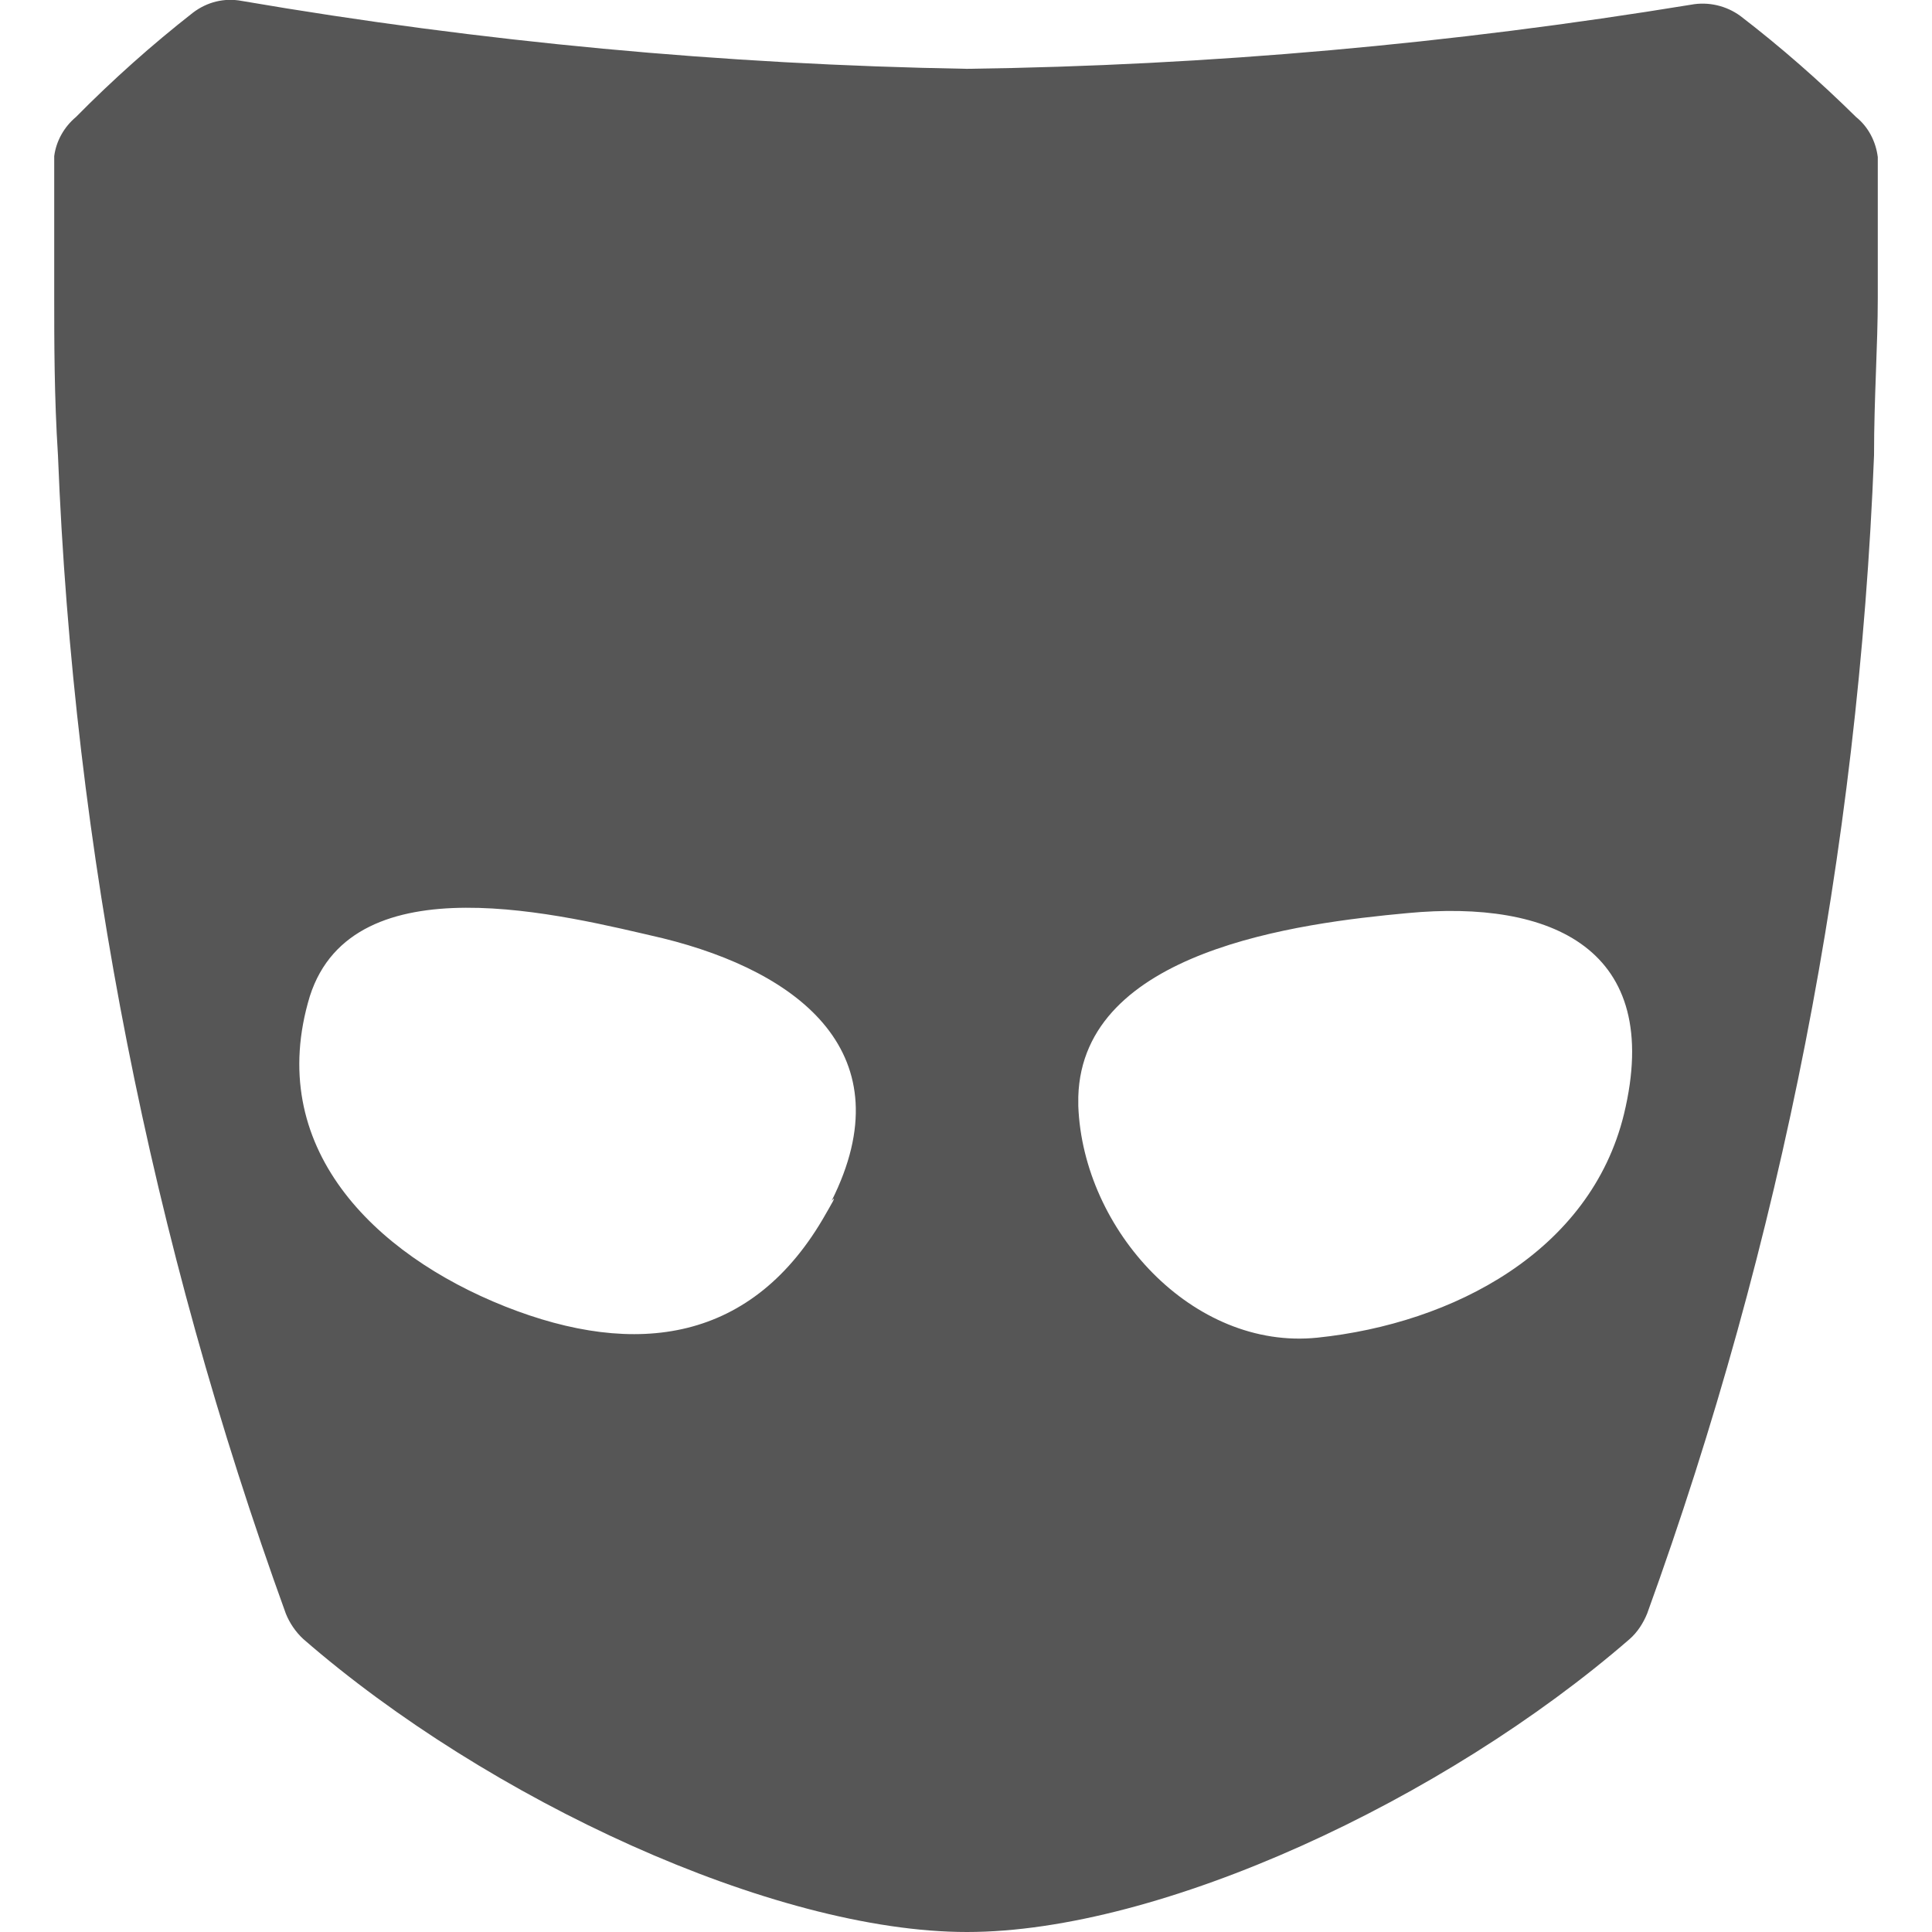 
<svg xmlns="http://www.w3.org/2000/svg" xmlns:xlink="http://www.w3.org/1999/xlink" width="16px" height="16px" viewBox="0 0 16 16" version="1.1">
<g id="surface1">
<path style=" stroke:none;fill-rule:nonzero;fill:#565656;fill-opacity:1;" d="M 15.371 0.969 C 15.07 0.672 14.75 0.391 14.414 0.133 C 14.297 0.047 14.148 0.012 14.004 0.039 C 12.023 0.363 10.02 0.543 8.008 0.57 C 5.996 0.535 3.988 0.348 2.004 0.008 C 1.859 -0.02 1.715 0.016 1.598 0.105 C 1.258 0.371 0.934 0.66 0.629 0.969 C 0.531 1.051 0.465 1.168 0.449 1.293 C 0.449 1.742 0.449 2.109 0.449 2.465 C 0.449 2.82 0.449 3.289 0.48 3.77 C 0.609 7.047 1.25 10.281 2.367 13.363 C 2.398 13.441 2.449 13.516 2.512 13.574 C 4.039 14.902 6.406 16 8.008 16 C 9.613 16 11.961 14.906 13.496 13.574 C 13.562 13.516 13.609 13.441 13.641 13.363 C 14.758 10.281 15.391 7.043 15.52 3.77 C 15.52 3.289 15.551 2.867 15.551 2.469 C 15.551 2.07 15.551 1.742 15.551 1.301 C 15.535 1.172 15.473 1.051 15.371 0.969 Z M 6.867 10.004 L 6.84 10.051 C 6.238 11.117 5.27 11.25 4.184 10.82 C 3.094 10.387 2.188 9.496 2.566 8.25 C 2.926 7.125 4.676 7.582 5.488 7.77 C 6.629 8.051 7.496 8.73 6.887 9.945 C 6.91 9.918 6.922 9.91 6.867 10.004 Z M 13.449 9.227 C 13.172 10.363 12.035 10.961 10.91 11.078 C 9.879 11.184 8.969 10.188 8.93 9.16 C 8.93 9.227 8.93 9.289 8.93 9.117 C 8.93 9.07 8.93 9.07 8.93 9.082 C 8.965 7.871 10.754 7.645 11.656 7.562 C 12.844 7.449 13.781 7.855 13.449 9.227 Z M 13.449 9.227 "/>
</g>
</svg>
